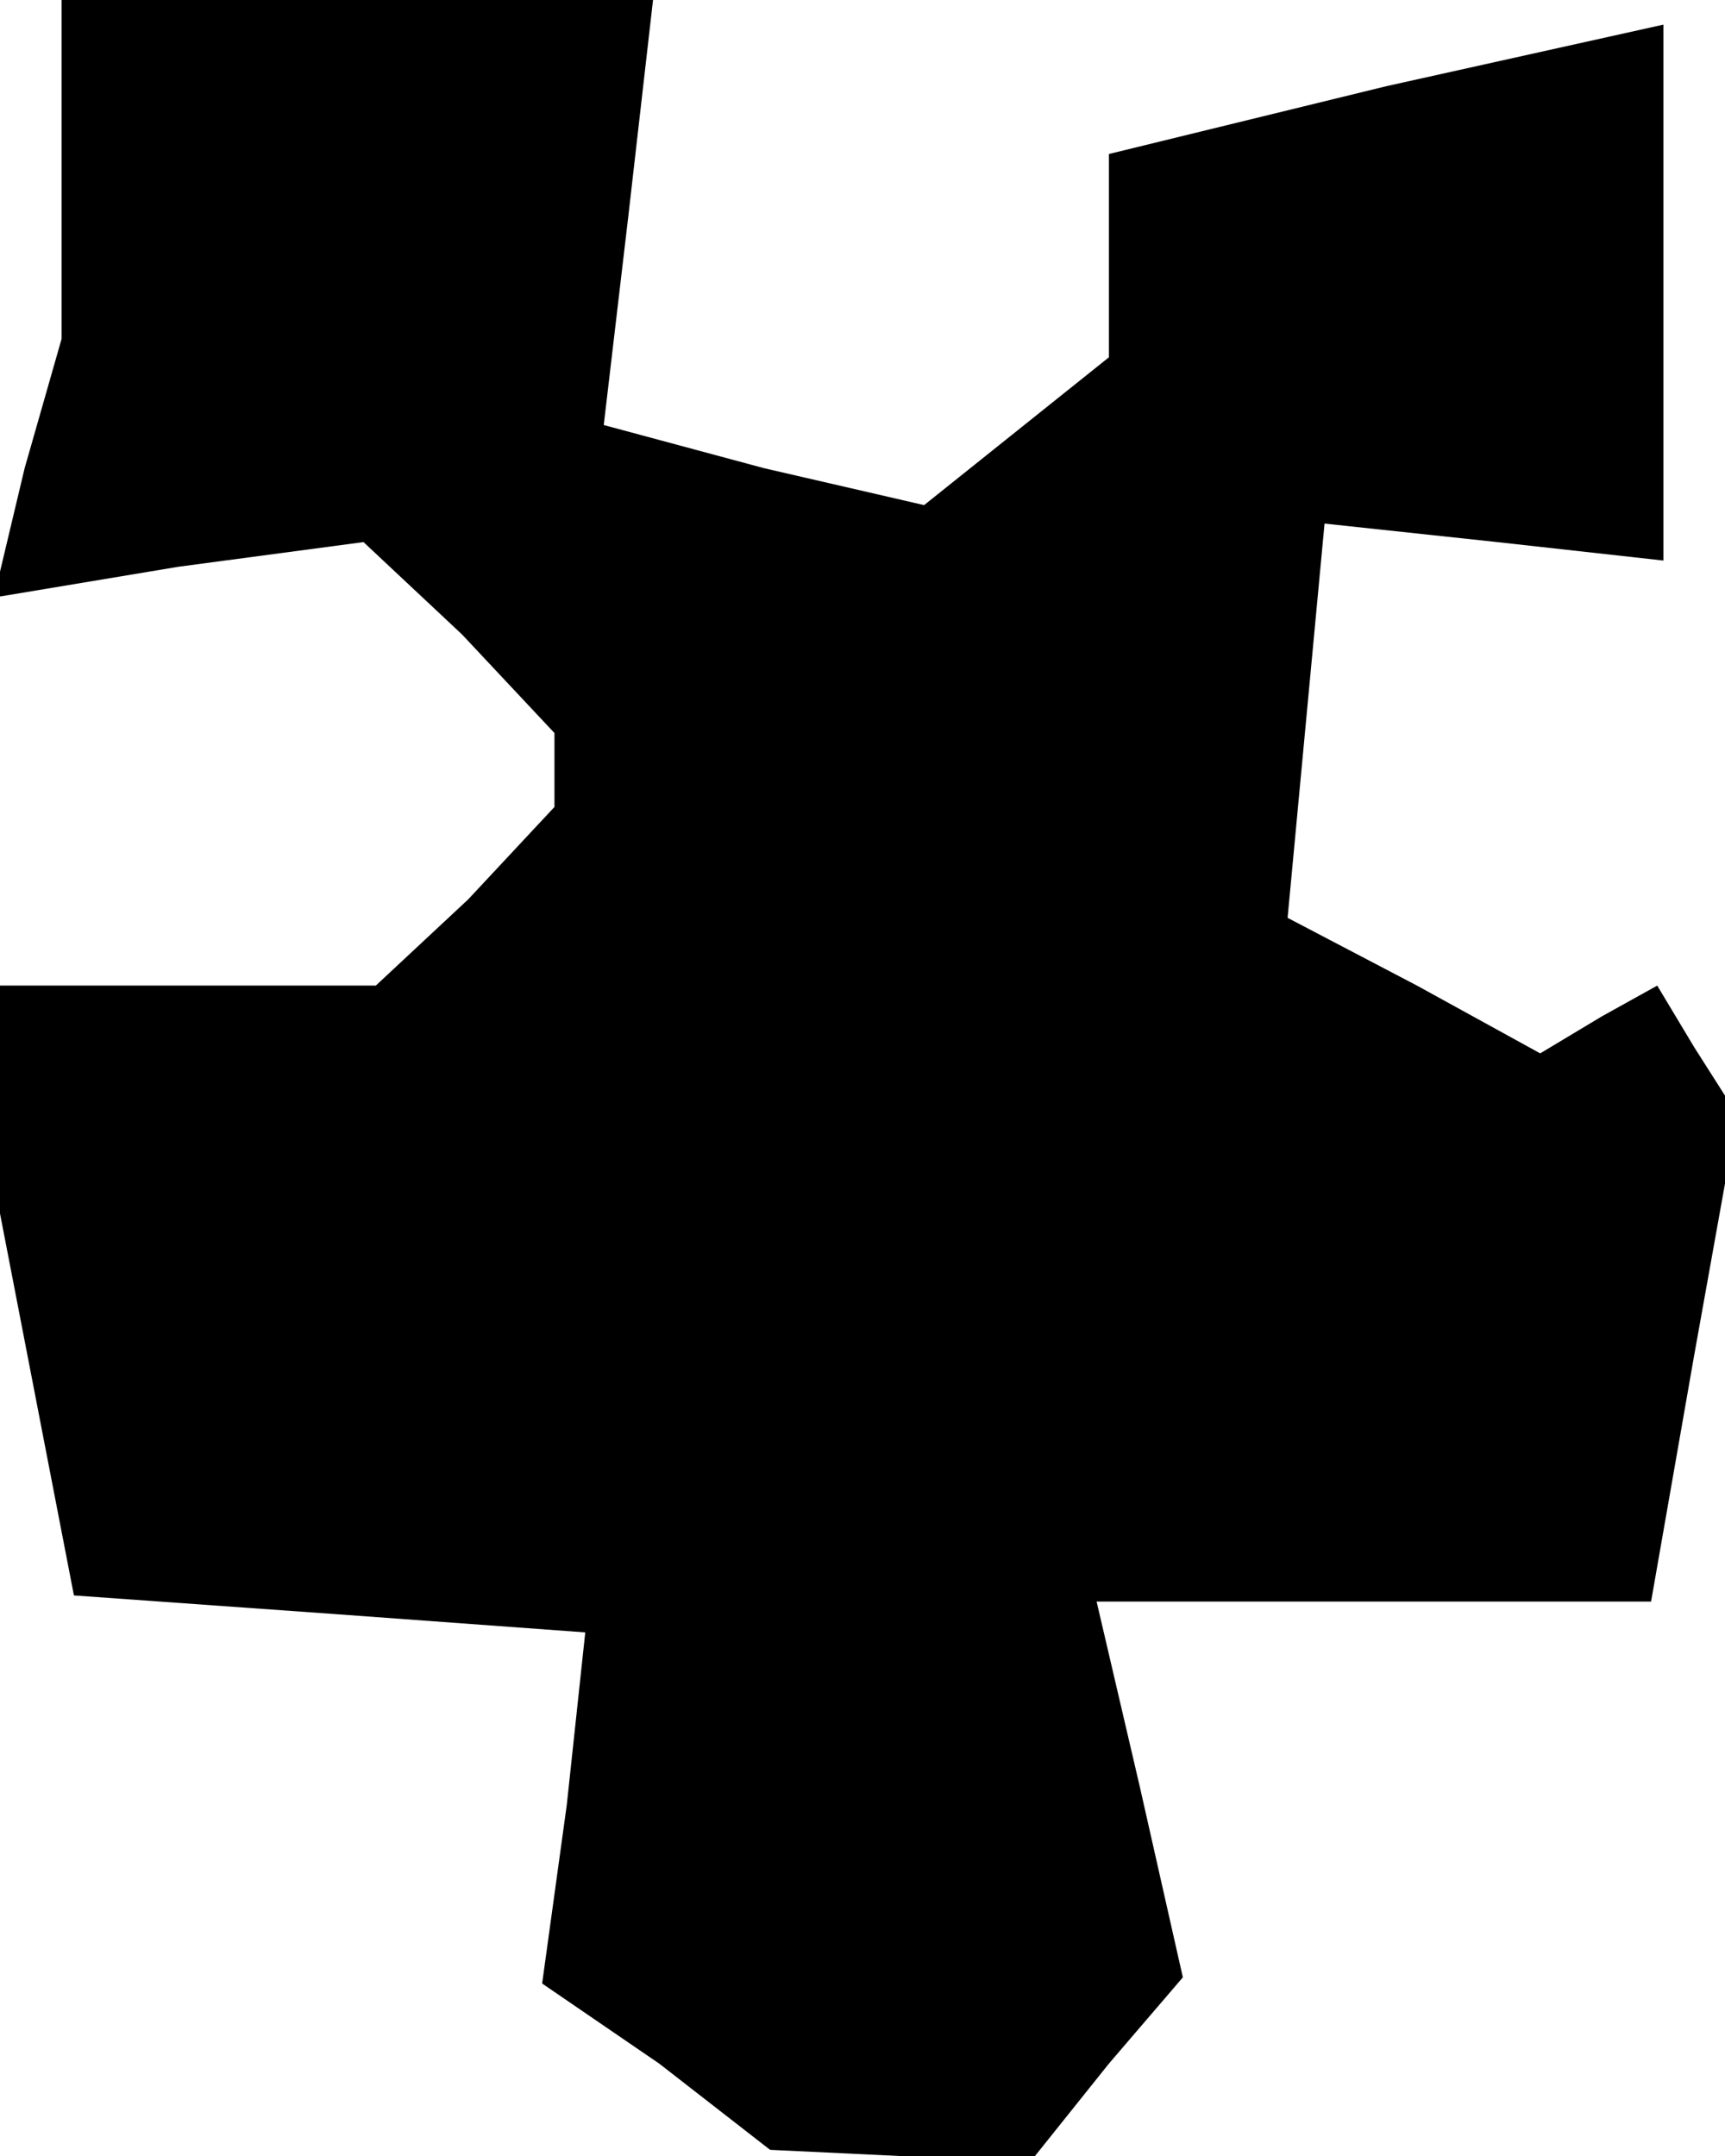 <?xml version="1.0" standalone="no"?>
<!DOCTYPE svg PUBLIC "-//W3C//DTD SVG 20010904//EN"
 "http://www.w3.org/TR/2001/REC-SVG-20010904/DTD/svg10.dtd">
<svg version="1.0" xmlns="http://www.w3.org/2000/svg"
 width="28pt" height="35pt" viewBox="0 0 28 35"
 preserveAspectRatio="xMidYMid meet">
<g transform="translate(0,35) scale(0.1,-0.1)"
fill="#000000" stroke="none">
<path d="M10 323 l0 -28 -6 -21 -5 -21 30 5 30 4 16 -15 15 -16 0 -6 0 -6 -14
-15 -15 -14 -30 0 -31 0 0 -19 0 -18 6 -31 6 -31 42 -3 41 -3 -3 -28 -4 -29
19 -13 18 -14 21 -1 22 0 12 15 12 14 -7 31 -7 30 45 0 45 0 7 40 7 39 -7 11
-6 10 -9 -5 -10 -6 -20 11 -21 11 3 32 3 32 28 -3 27 -3 0 44 0 43 -45 -10
-45 -11 0 -16 0 -17 -15 -12 -15 -12 -26 6 -26 7 4 34 4 35 -48 0 -48 0 0 -27z"/>
</g>
</svg>
